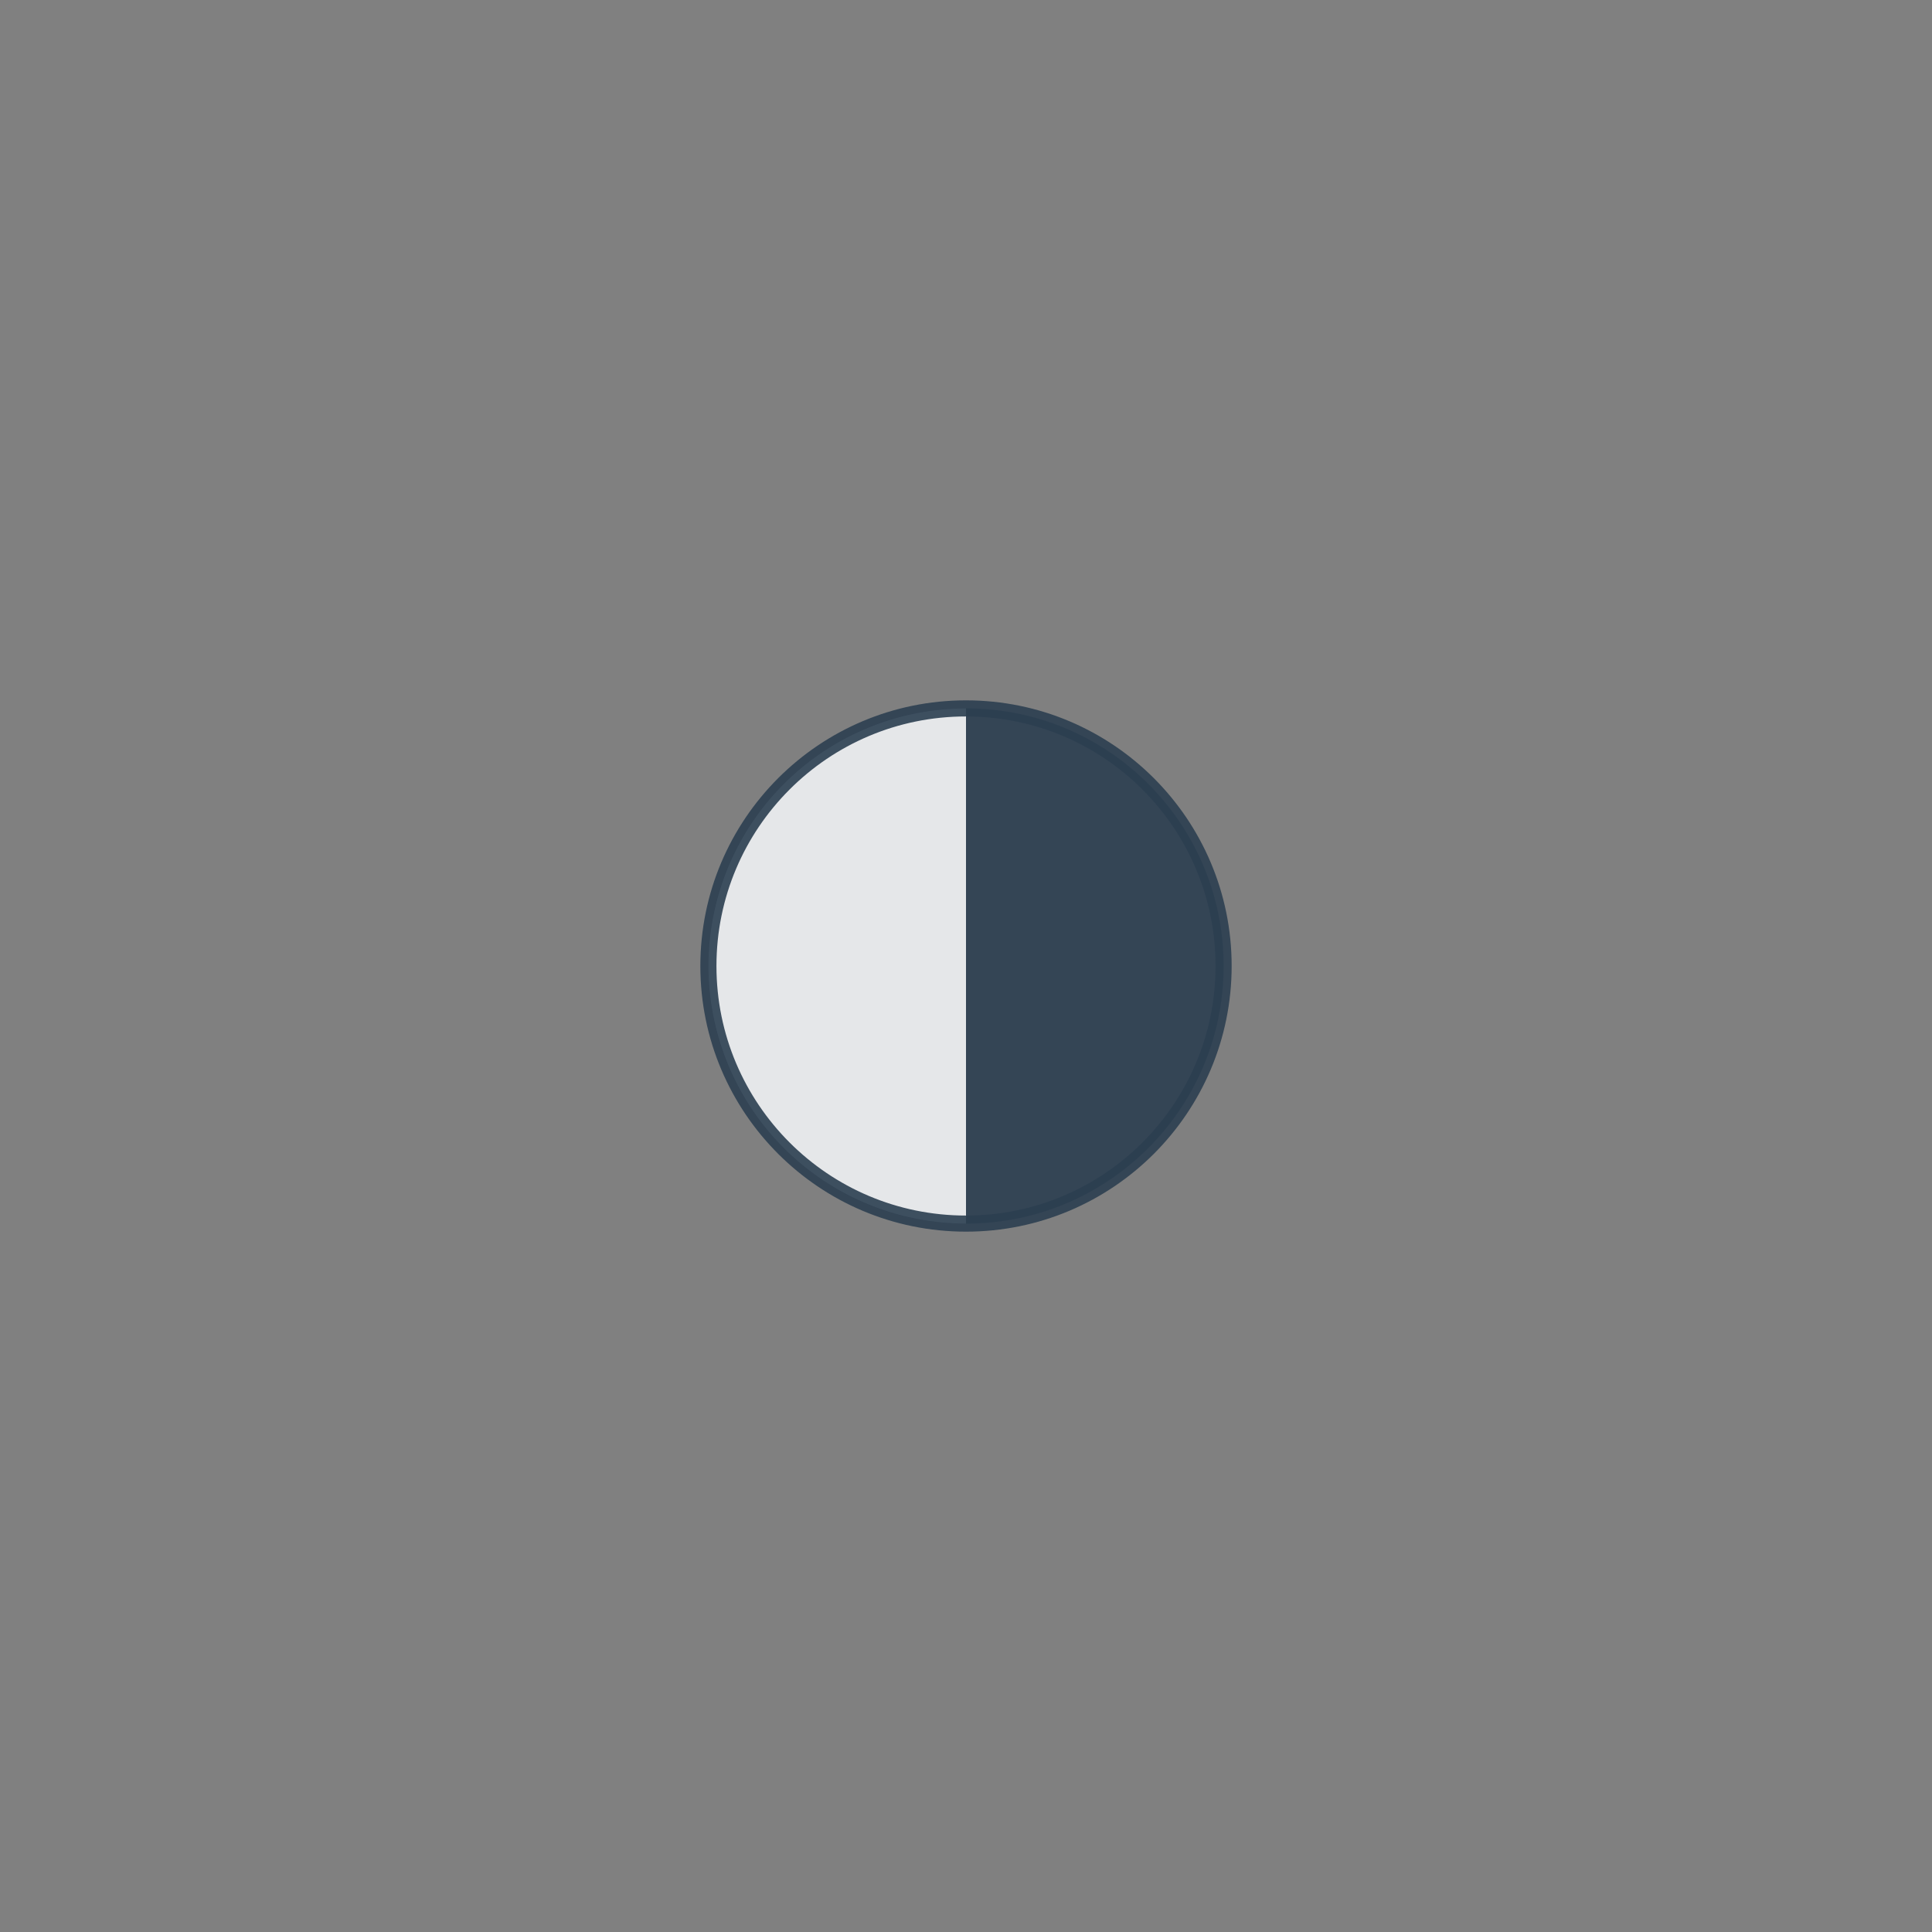 <?xml version="1.0" encoding="utf-8" ?>
<svg baseProfile="full" height="120px" version="1.1" viewBox="0 0 120 120" width="120px" xmlns="http://www.w3.org/2000/svg" xmlns:ev="http://www.w3.org/2001/xml-events" xmlns:xlink="http://www.w3.org/1999/xlink"><rect x="0" y="0" width="120" height="120" fill="#808080" stroke="none"/><defs /><g transform="translate(60, 60)"><circle cx="0" cy="0" fill="#2C3E50" opacity="0.9" r="16" stroke="none" /><path d="M 0 -16 A 16 16 0 0 0 0 16 L 0 0 Z" fill="#F8F9FA" opacity="0.9" stroke="none" /><circle cx="0" cy="0" fill="none" opacity="0.9" r="16" stroke="#2C3E50" stroke-width="1" /></g></svg>
